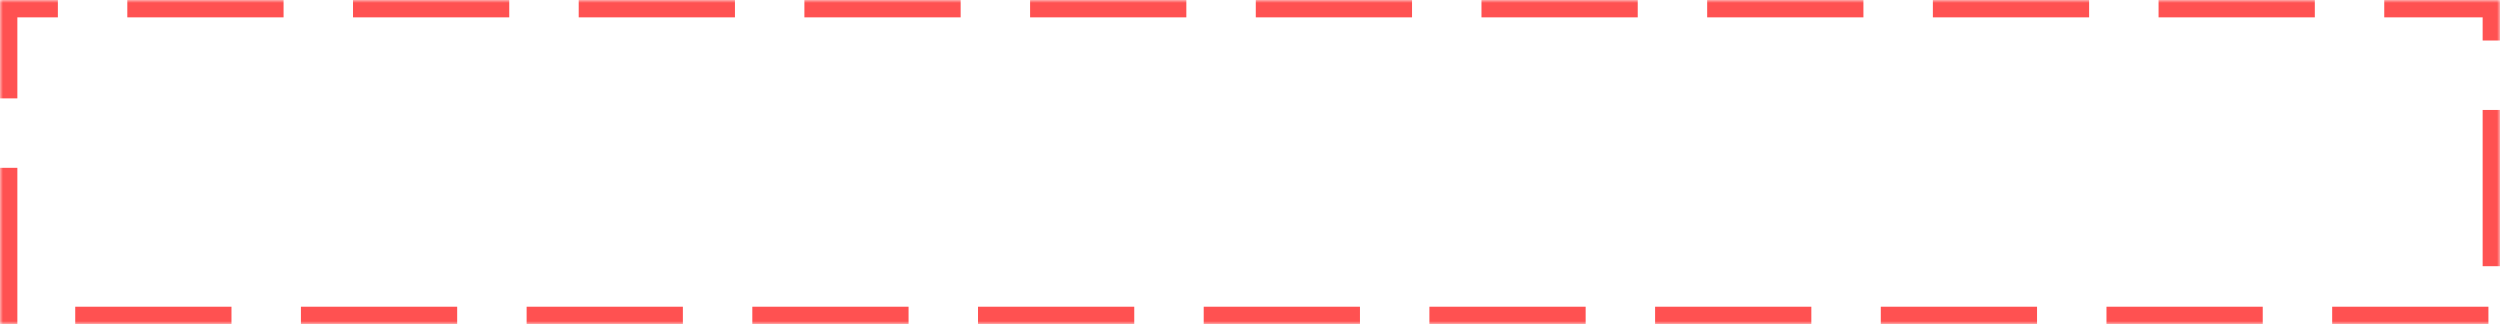﻿<?xml version="1.0" encoding="utf-8"?>
<svg version="1.1" xmlns:xlink="http://www.w3.org/1999/xlink" width="432px" height="56px" xmlns="http://www.w3.org/2000/svg">
  <defs>
    <mask fill="white" id="clip166">
      <path d="M 0 56  L 0 0  L 232.395 0  L 432 0  L 432 56  L 232.395 56  L 0 56  Z " fill-rule="evenodd" />
    </mask>
  </defs>
  <g transform="matrix(1 0 0 1 -1396 -380 )">
    <path d="M 0 56  L 0 0  L 232.395 0  L 432 0  L 432 56  L 232.395 56  L 0 56  Z " fill-rule="nonzero" fill="#02a7f0" stroke="none" fill-opacity="0" transform="matrix(1 0 0 1 1396 380 )" />
    <path d="M 0 56  L 0 0  L 232.395 0  L 432 0  L 432 56  L 232.395 56  L 0 56  Z " stroke-width="6" stroke-dasharray="27,12" stroke="#ff5151" fill="none" transform="matrix(1 0 0 1 1396 380 )" mask="url(#clip166)" />
  </g>
</svg>